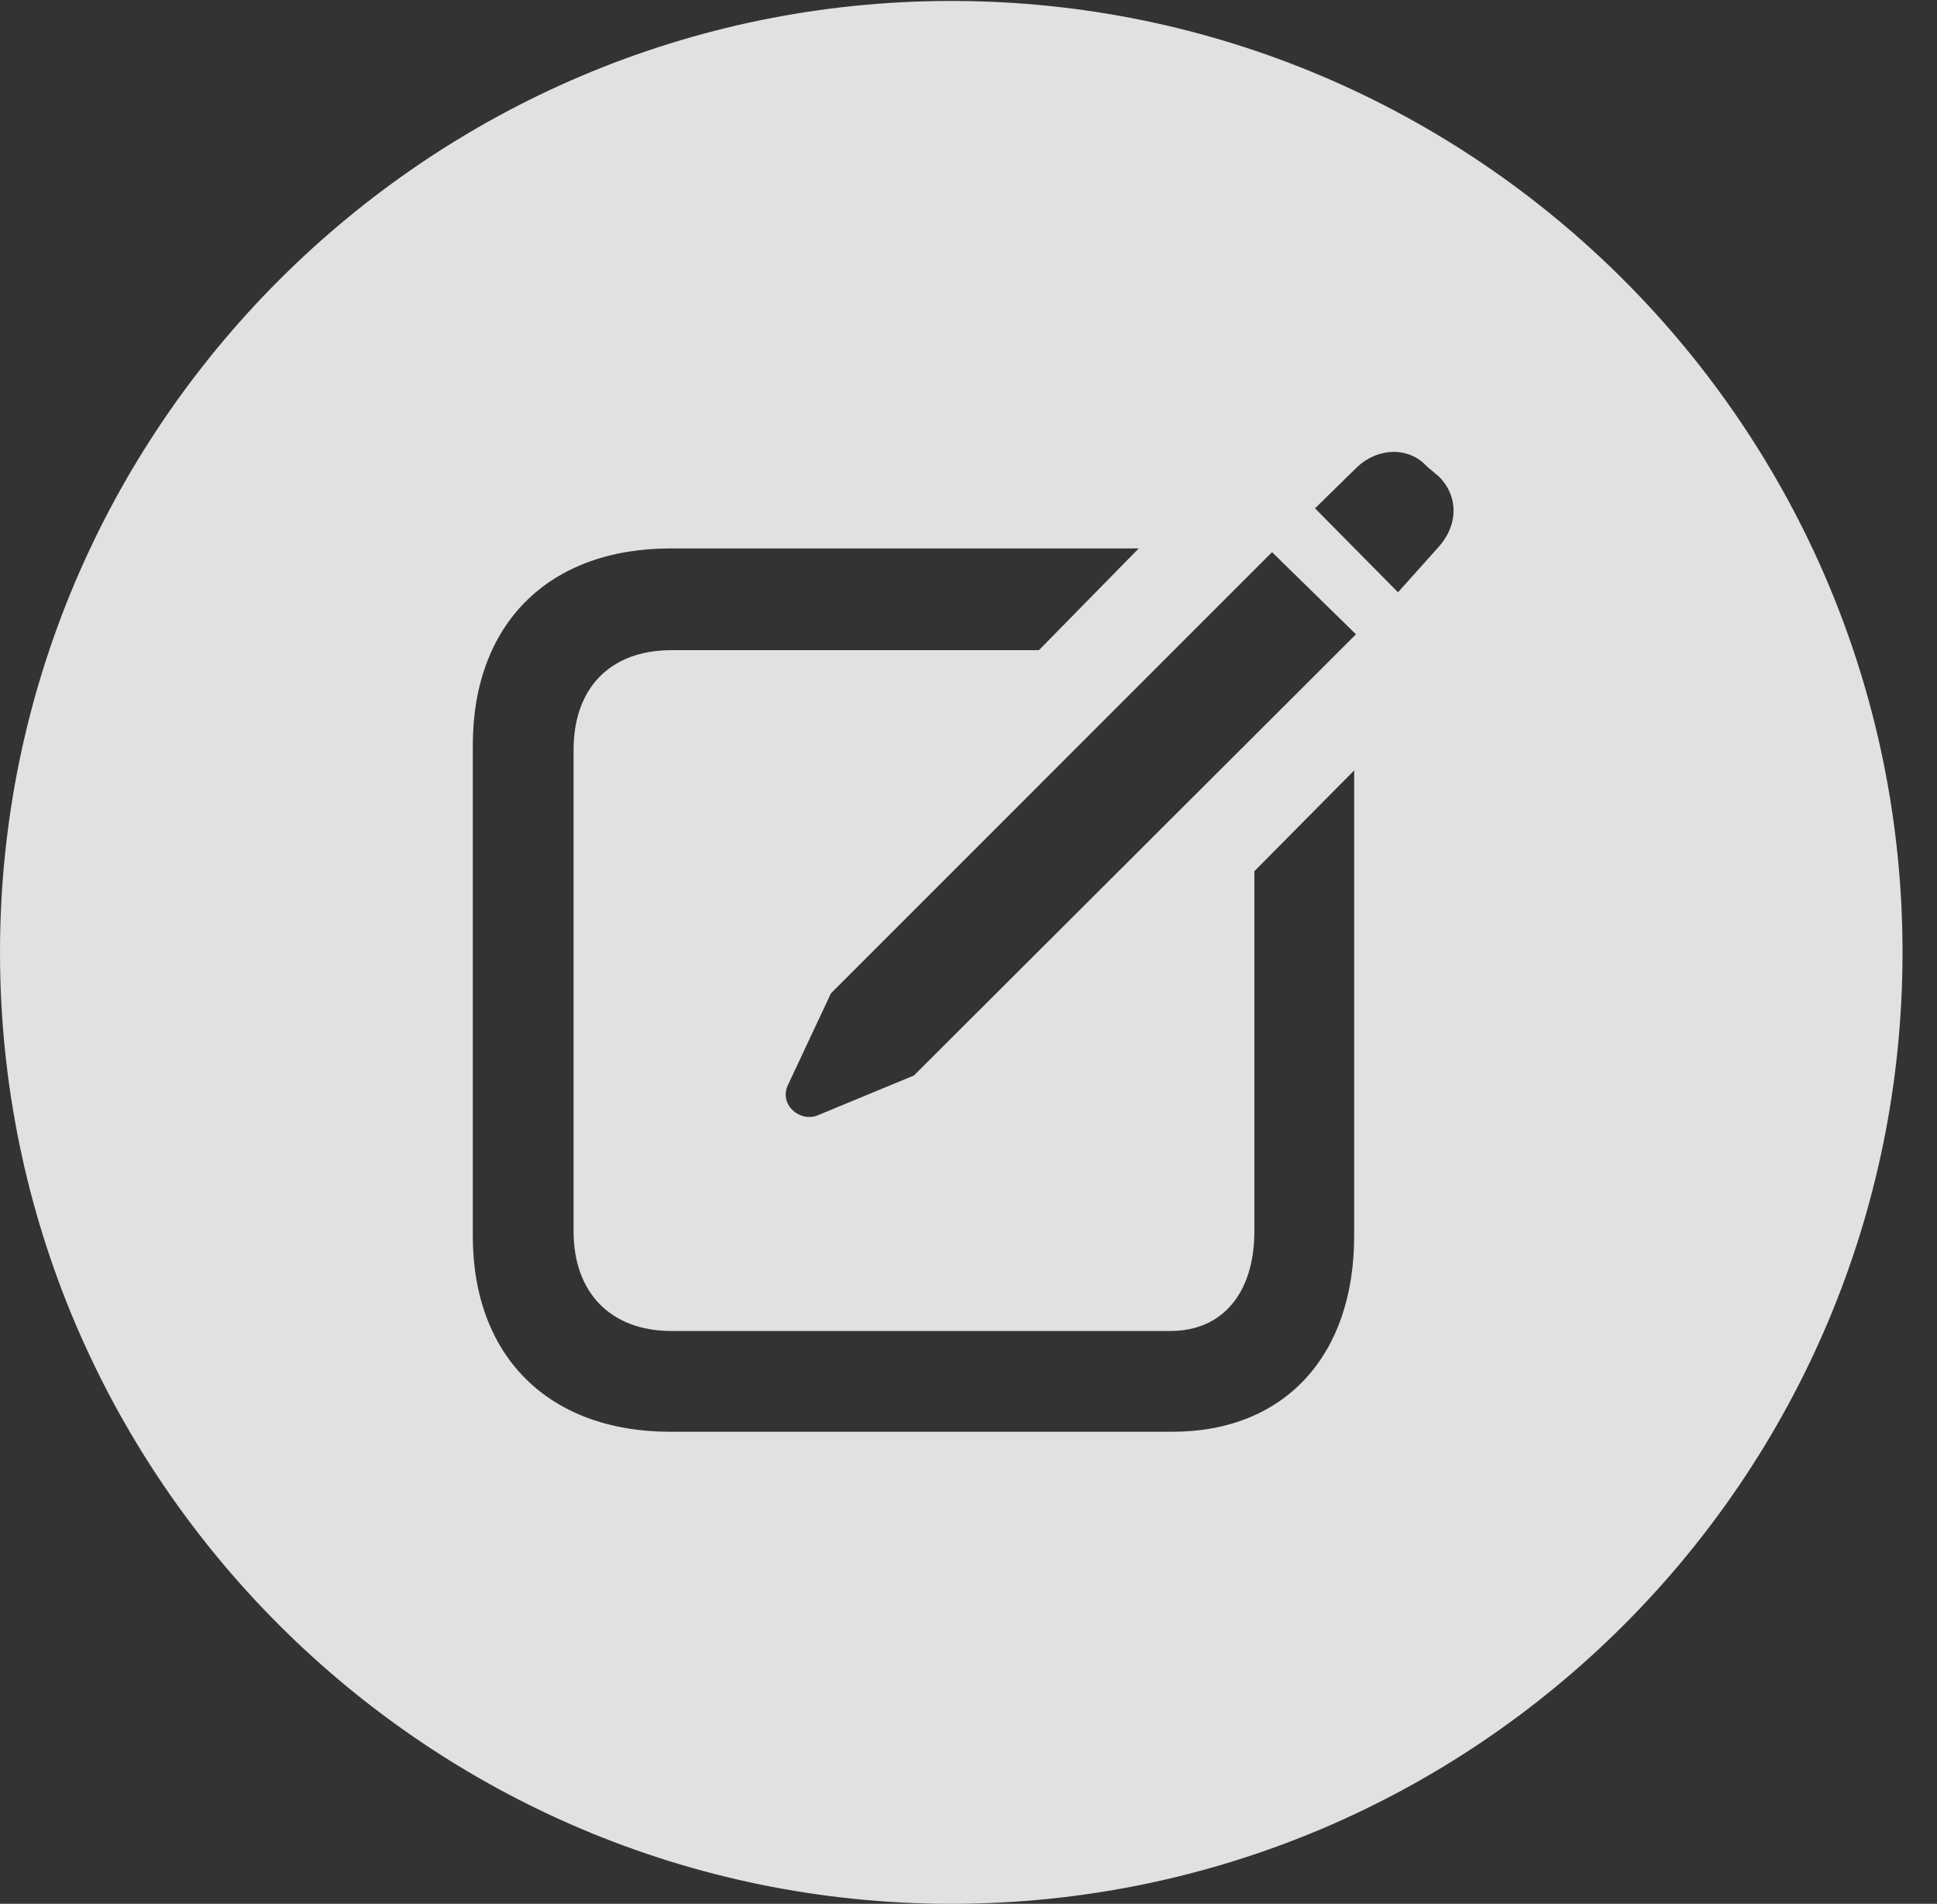 <?xml version="1.0" encoding="UTF-8"?>
<!--Generator: Apple Native CoreSVG 341-->
<!DOCTYPE svg
PUBLIC "-//W3C//DTD SVG 1.1//EN"
       "http://www.w3.org/Graphics/SVG/1.1/DTD/svg11.dtd">
<svg version="1.1" xmlns="http://www.w3.org/2000/svg" xmlns:xlink="http://www.w3.org/1999/xlink" viewBox="0 0 20.283 19.932">
 <rect x="0" y="0" width="20.283" height="19.932" fill="#333333" stroke="none"/>
 <g>
  <rect height="19.932" opacity="0" width="20.283" x="0" y="0"/>
  <path d="M19.922 9.971C19.922 15.469 15.459 19.932 9.961 19.932C4.473 19.932 0 15.469 0 9.971C0 4.482 4.473 0.01 9.961 0.01C15.459 0.01 19.922 4.482 19.922 9.971ZM7.021 5.742C5.742 5.742 4.951 6.533 4.951 7.803L4.951 12.94C4.951 14.199 5.742 14.99 7.021 14.99L12.275 14.99C13.447 14.99 14.18 14.199 14.18 12.94L14.18 8.066L13.135 9.121L13.135 12.891C13.135 13.535 12.803 13.935 12.256 13.935L7.031 13.935C6.396 13.935 6.006 13.535 6.006 12.891L6.006 7.852C6.006 7.197 6.396 6.807 7.031 6.807L10.879 6.807L11.924 5.742ZM8.701 10.4L8.252 11.357C8.154 11.562 8.369 11.748 8.555 11.68L9.57 11.26L14.199 6.641L13.32 5.781ZM14.199 4.902L13.77 5.322L14.639 6.201L15.059 5.732C15.273 5.498 15.273 5.195 15.068 4.99L14.941 4.883C14.746 4.668 14.414 4.688 14.199 4.902Z" fill="white" fill-opacity="0.85"/>
 </g>
</svg>
